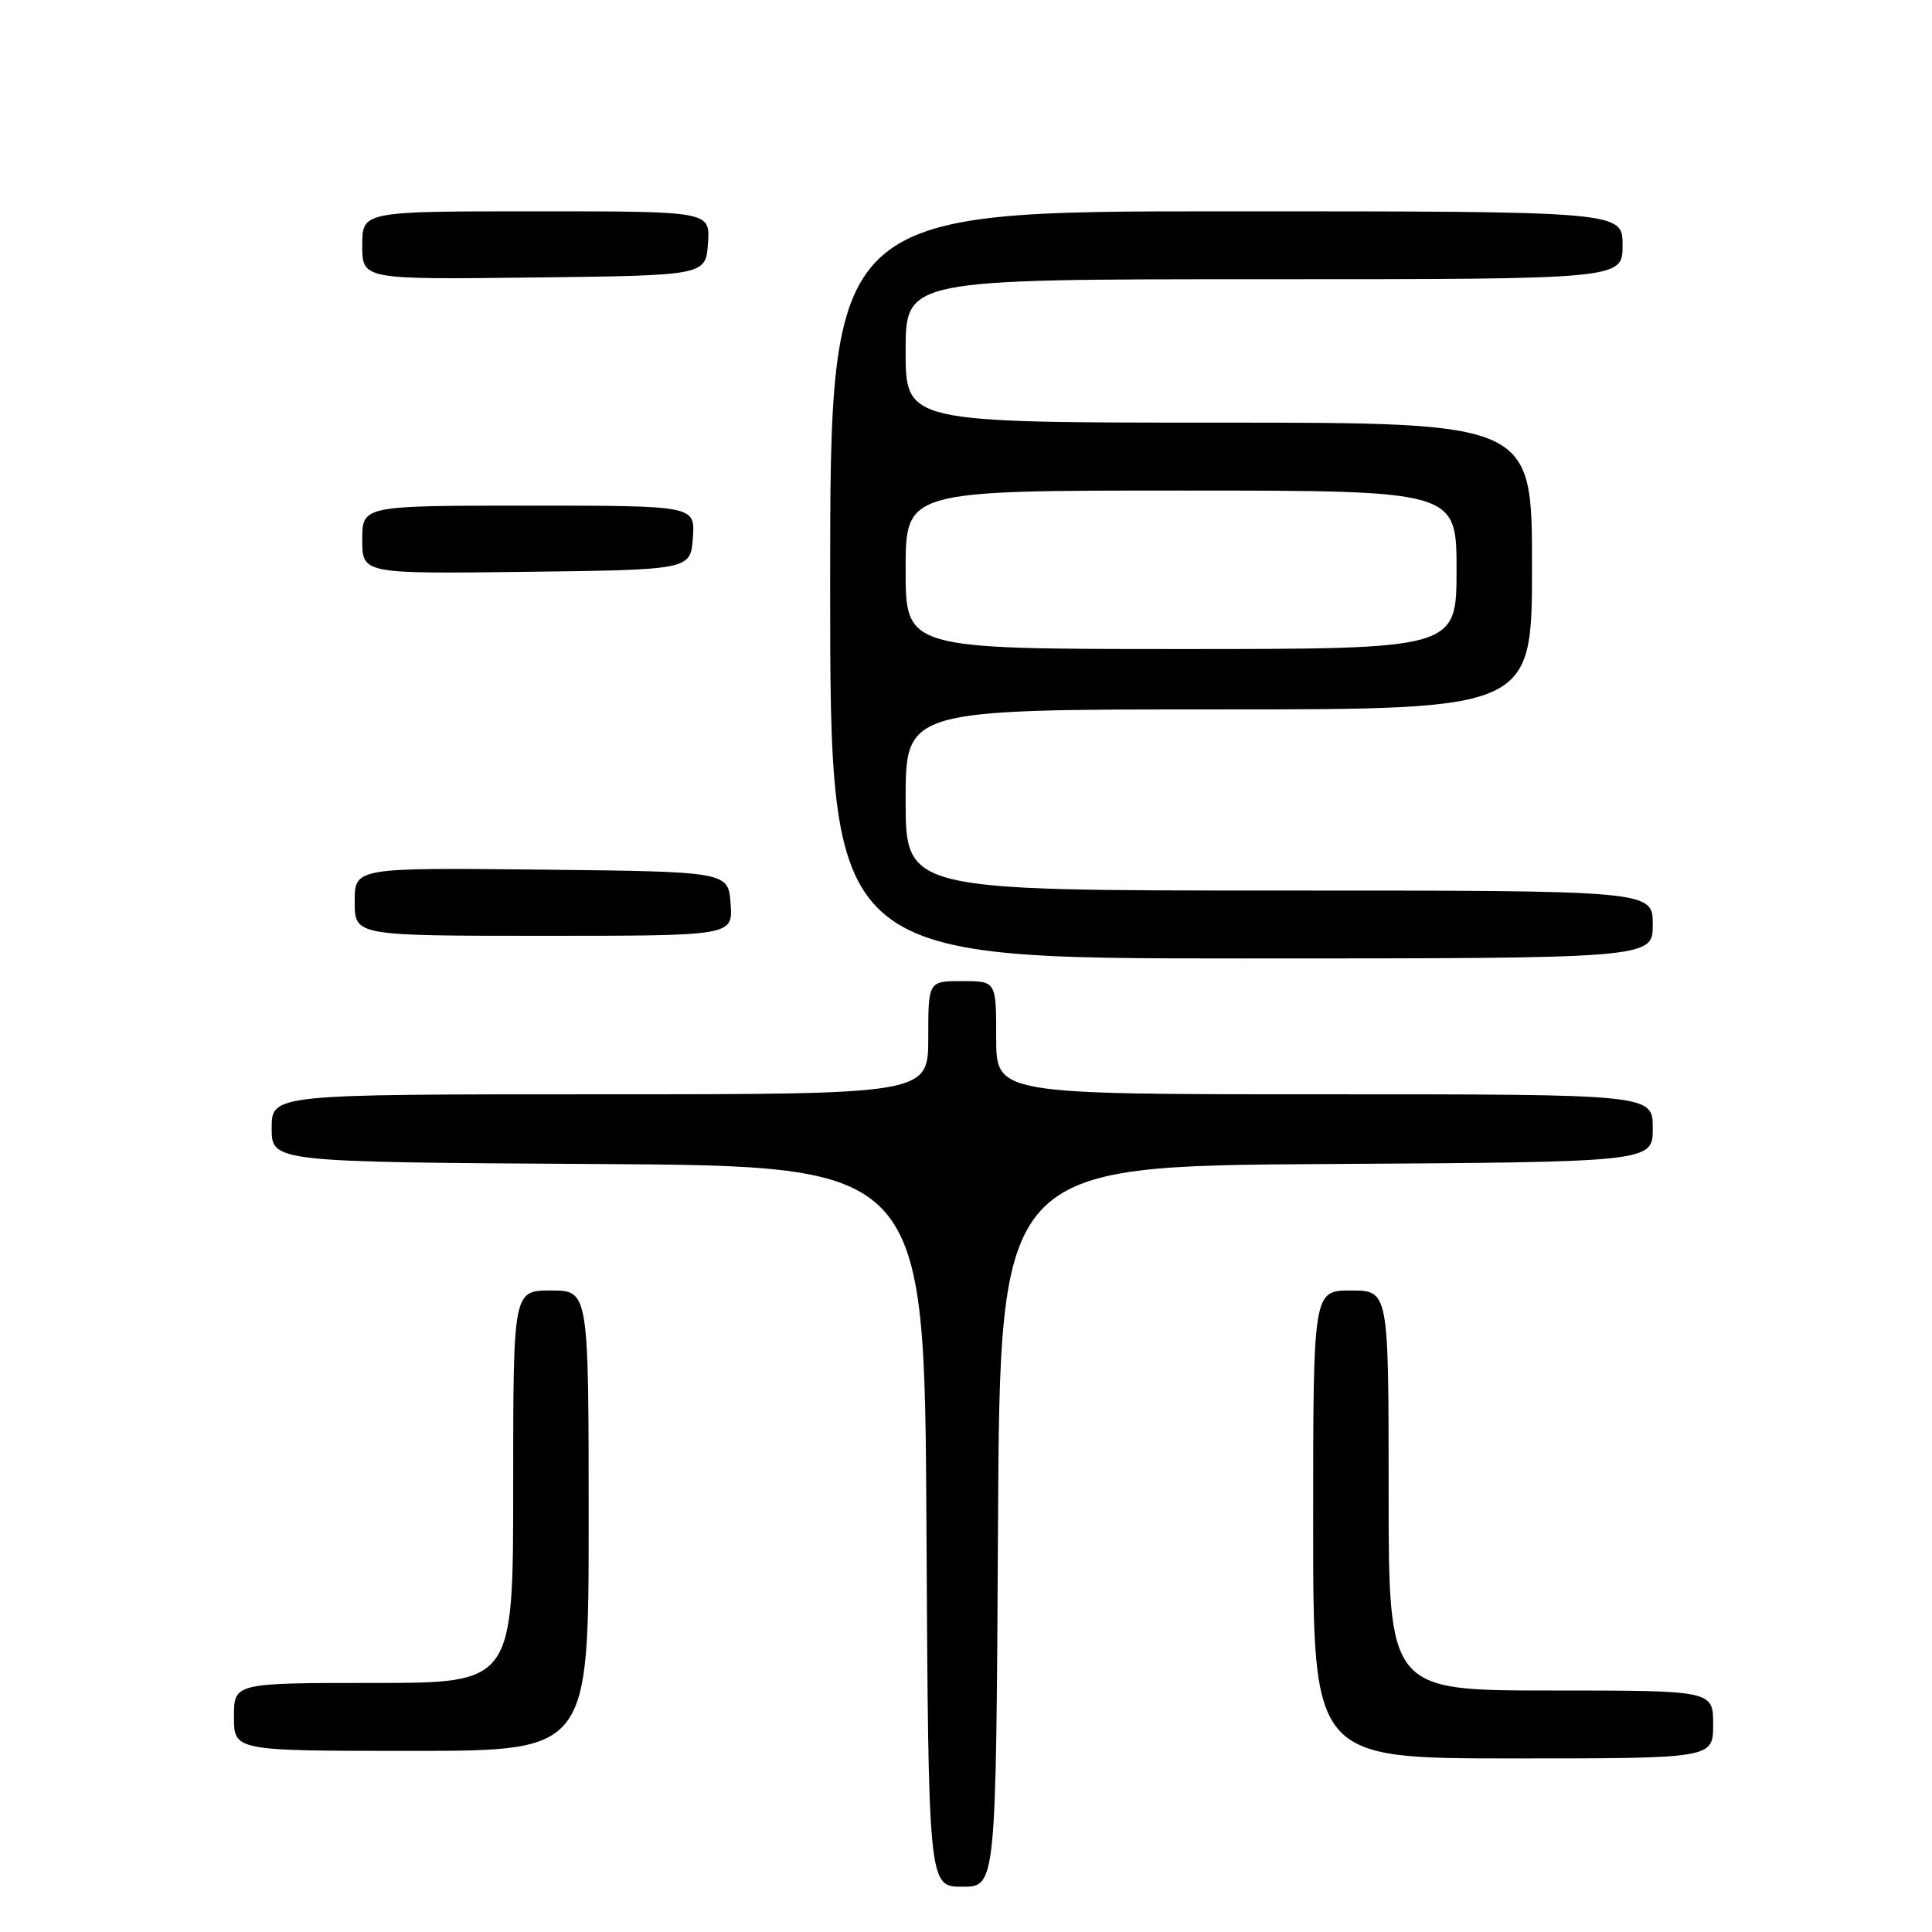 <?xml version="1.0" encoding="UTF-8" standalone="no"?>
<!DOCTYPE svg PUBLIC "-//W3C//DTD SVG 1.1//EN" "http://www.w3.org/Graphics/SVG/1.1/DTD/svg11.dtd" >
<svg xmlns="http://www.w3.org/2000/svg" xmlns:xlink="http://www.w3.org/1999/xlink" version="1.1" viewBox="0 0 256 256">
 <g >
 <path fill="currentColor"
d=" M 132.24 202.25 C 132.50 154.50 132.50 154.50 175.75 154.24 C 219.00 153.98 219.00 153.98 219.00 149.49 C 219.00 145.00 219.00 145.00 175.50 145.00 C 132.00 145.00 132.00 145.00 132.00 137.50 C 132.00 130.00 132.00 130.00 127.50 130.00 C 123.00 130.00 123.00 130.00 123.00 137.50 C 123.00 145.00 123.00 145.00 79.50 145.00 C 36.00 145.00 36.00 145.00 36.00 149.49 C 36.00 153.98 36.00 153.98 79.25 154.24 C 122.50 154.50 122.50 154.50 122.76 202.25 C 123.02 250.00 123.02 250.00 127.50 250.00 C 131.98 250.00 131.98 250.00 132.24 202.25 Z  M 227.00 228.50 C 227.00 224.00 227.00 224.00 205.50 224.00 C 184.00 224.00 184.00 224.00 184.00 197.50 C 184.00 171.00 184.00 171.00 179.00 171.00 C 174.00 171.00 174.00 171.00 174.00 202.00 C 174.00 233.00 174.00 233.00 200.50 233.00 C 227.00 233.00 227.00 233.00 227.00 228.50 Z  M 78.00 201.50 C 78.00 171.00 78.00 171.00 73.00 171.00 C 68.00 171.00 68.00 171.00 68.00 197.00 C 68.00 223.00 68.00 223.00 49.50 223.00 C 31.00 223.00 31.00 223.00 31.00 227.50 C 31.00 232.00 31.00 232.00 54.50 232.00 C 78.00 232.00 78.00 232.00 78.00 201.50 Z  M 219.00 122.50 C 219.00 118.00 219.00 118.00 169.50 118.00 C 120.00 118.00 120.00 118.00 120.00 106.00 C 120.00 94.00 120.00 94.00 161.50 94.00 C 203.00 94.00 203.00 94.00 203.00 75.00 C 203.00 56.00 203.00 56.00 161.50 56.00 C 120.00 56.00 120.00 56.00 120.00 46.50 C 120.00 37.00 120.00 37.00 167.50 37.00 C 215.00 37.00 215.00 37.00 215.00 32.50 C 215.00 28.00 215.00 28.00 162.50 28.00 C 110.00 28.00 110.00 28.00 110.00 77.50 C 110.00 127.00 110.00 127.00 164.50 127.00 C 219.00 127.00 219.00 127.00 219.00 122.50 Z  M 96.81 119.75 C 96.50 115.50 96.50 115.50 71.75 115.23 C 47.00 114.97 47.00 114.97 47.00 119.48 C 47.00 124.00 47.00 124.00 72.06 124.00 C 97.11 124.00 97.11 124.00 96.81 119.75 Z  M 91.81 71.25 C 92.11 67.00 92.11 67.00 70.06 67.00 C 48.00 67.00 48.00 67.00 48.00 71.52 C 48.00 76.04 48.00 76.04 69.75 75.77 C 91.50 75.50 91.50 75.50 91.81 71.25 Z  M 93.81 32.25 C 94.11 28.00 94.11 28.00 71.06 28.00 C 48.00 28.00 48.00 28.00 48.00 32.52 C 48.00 37.04 48.00 37.04 70.75 36.77 C 93.50 36.50 93.50 36.50 93.81 32.25 Z  M 120.00 75.50 C 120.00 65.00 120.00 65.00 156.50 65.00 C 193.00 65.00 193.00 65.00 193.00 75.50 C 193.00 86.00 193.00 86.00 156.50 86.00 C 120.00 86.00 120.00 86.00 120.00 75.50 Z "/>
</g>
</svg>